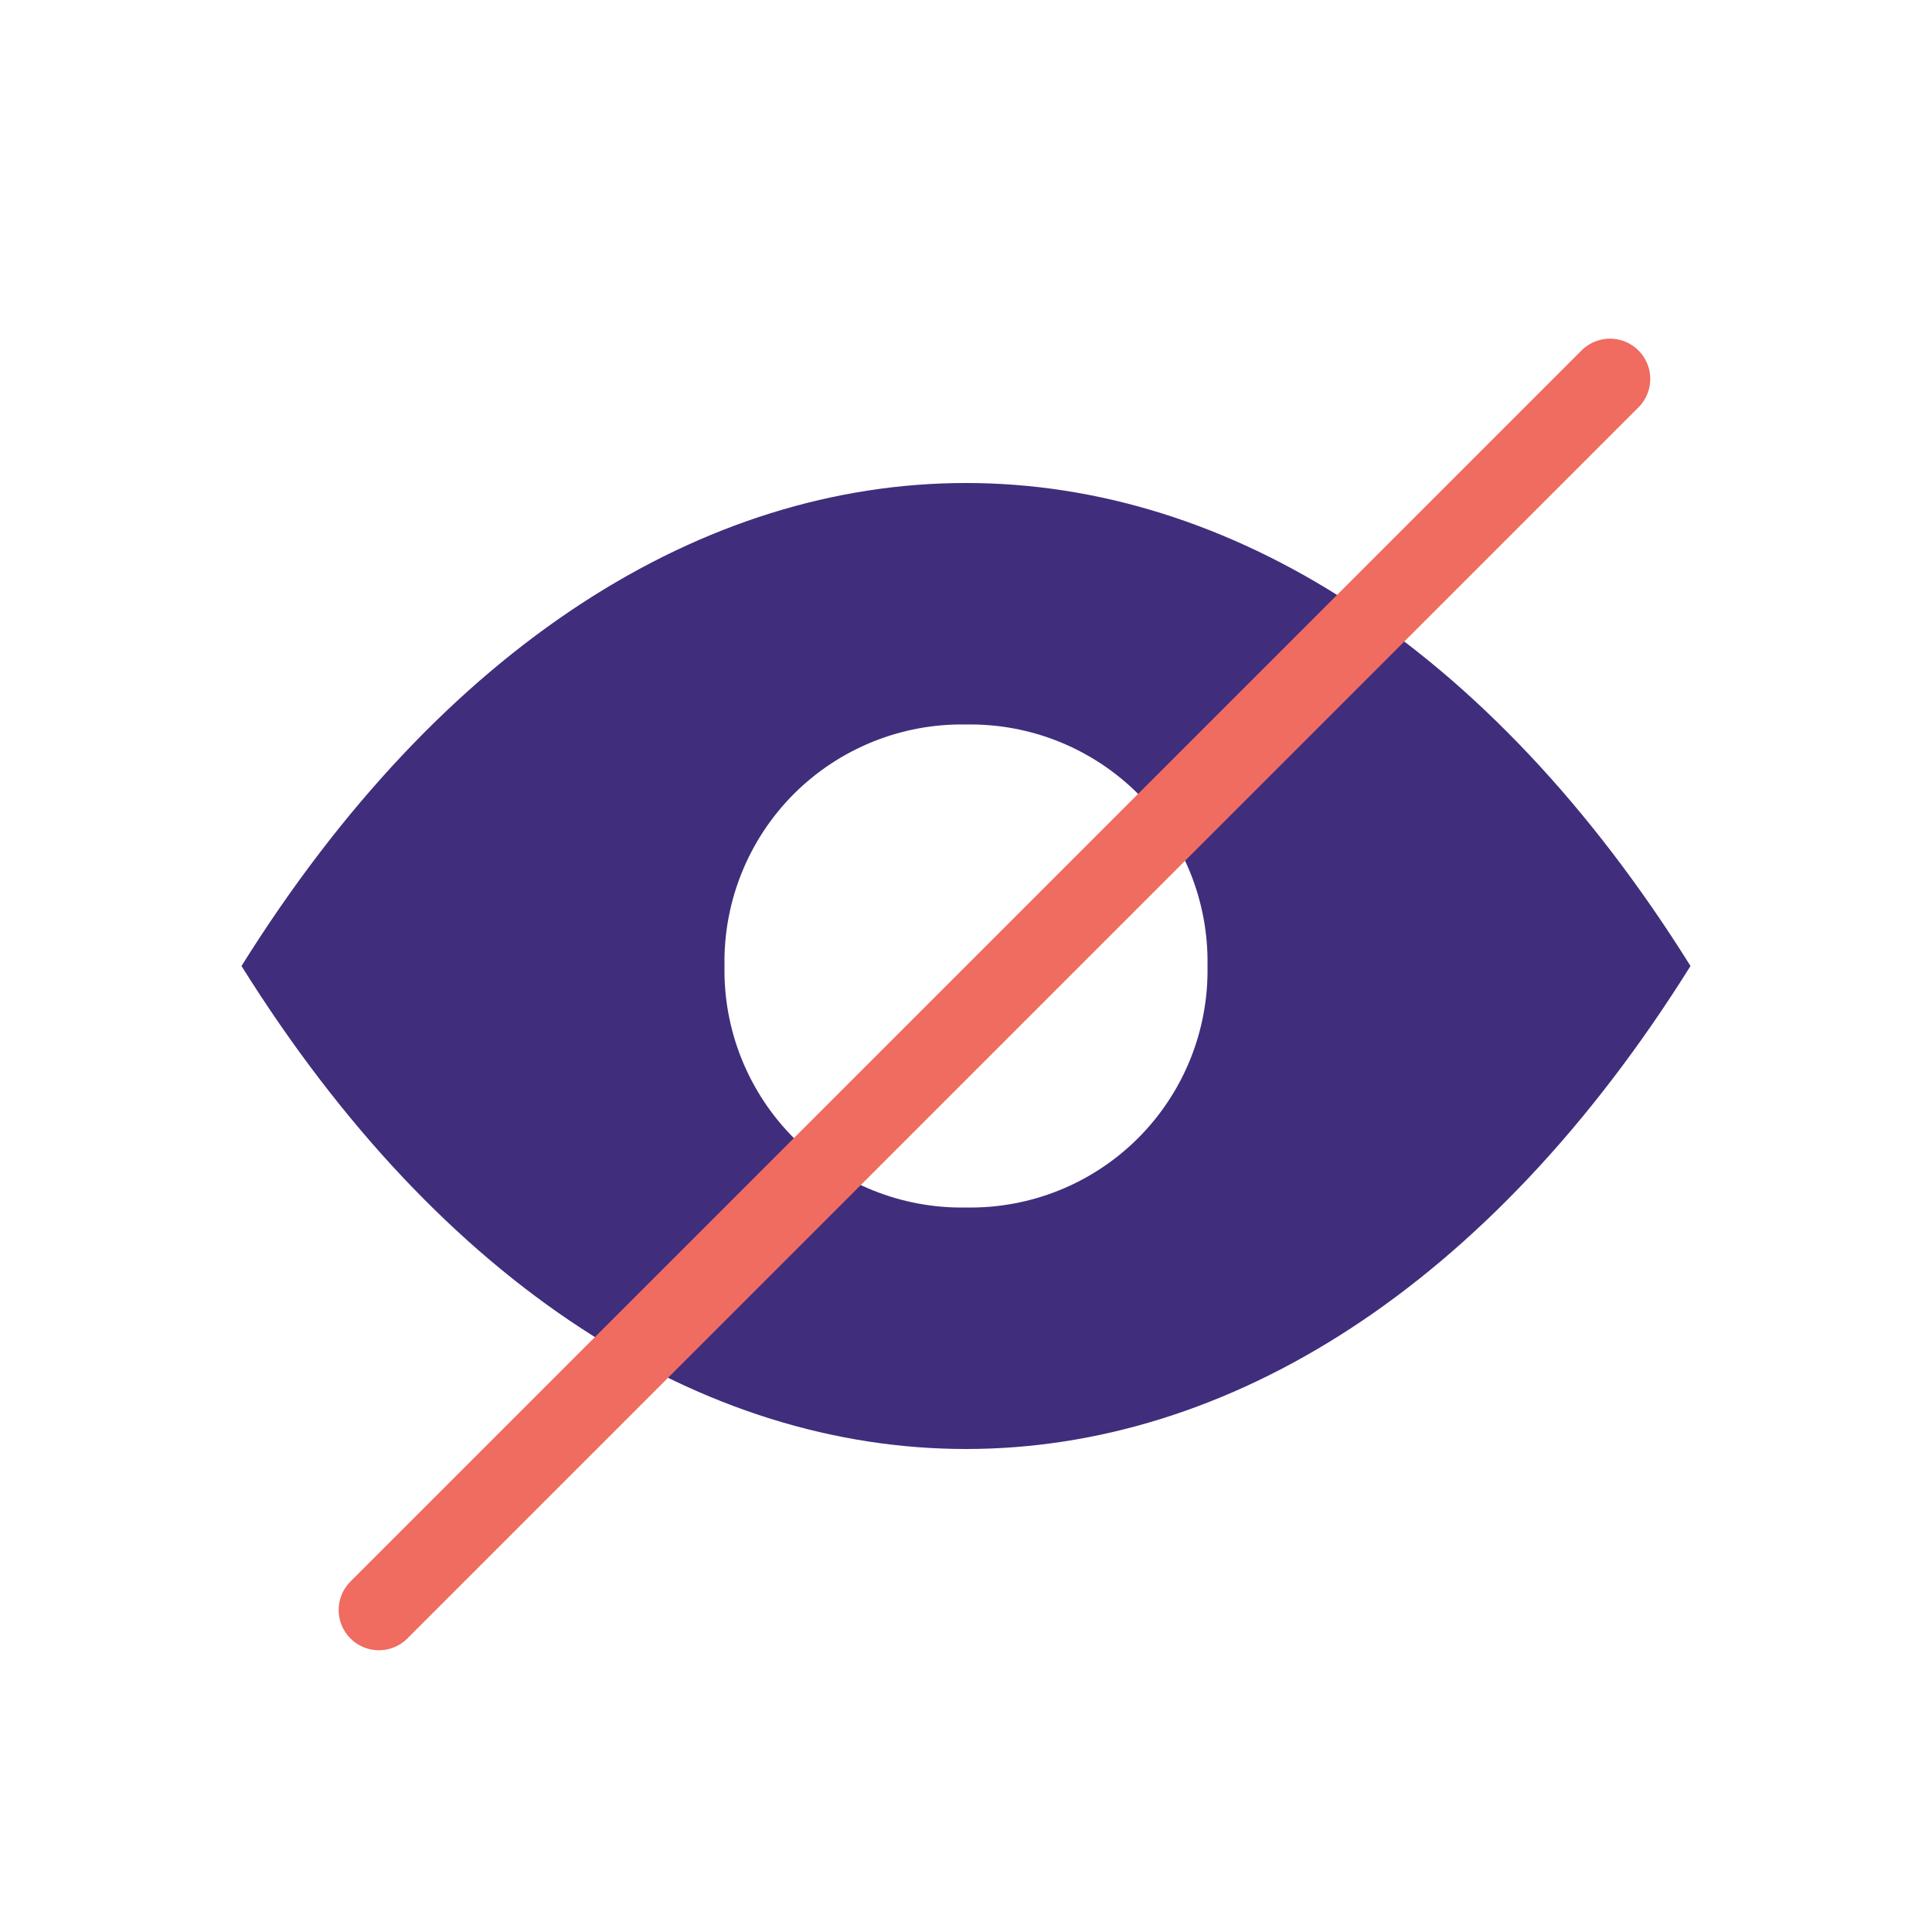 <svg width="24" height="24" viewBox="0 0 24 24" fill="none" xmlns="http://www.w3.org/2000/svg">
<path fill-rule="evenodd" clip-rule="evenodd" d="M3 12C8 20 16 20 21 12C16 4 8 4 3 12ZM12 15C11.2 15.015 10.428 14.704 9.862 14.138C9.297 13.572 8.985 12.8 9 12C8.985 11.2 9.297 10.428 9.862 9.862C10.428 9.297 11.2 8.985 12 9C12.8 8.985 13.572 9.297 14.138 9.862C14.704 10.428 15.015 11.2 15 12C15.015 12.8 14.704 13.572 14.138 14.138C13.572 14.704 12.8 15.015 12 15Z" fill="#402D7C"/>
<line x1="20" y1="4.707" x2="4.707" y2="20" stroke="#F06B60" stroke-linecap="round"/>
</svg>
